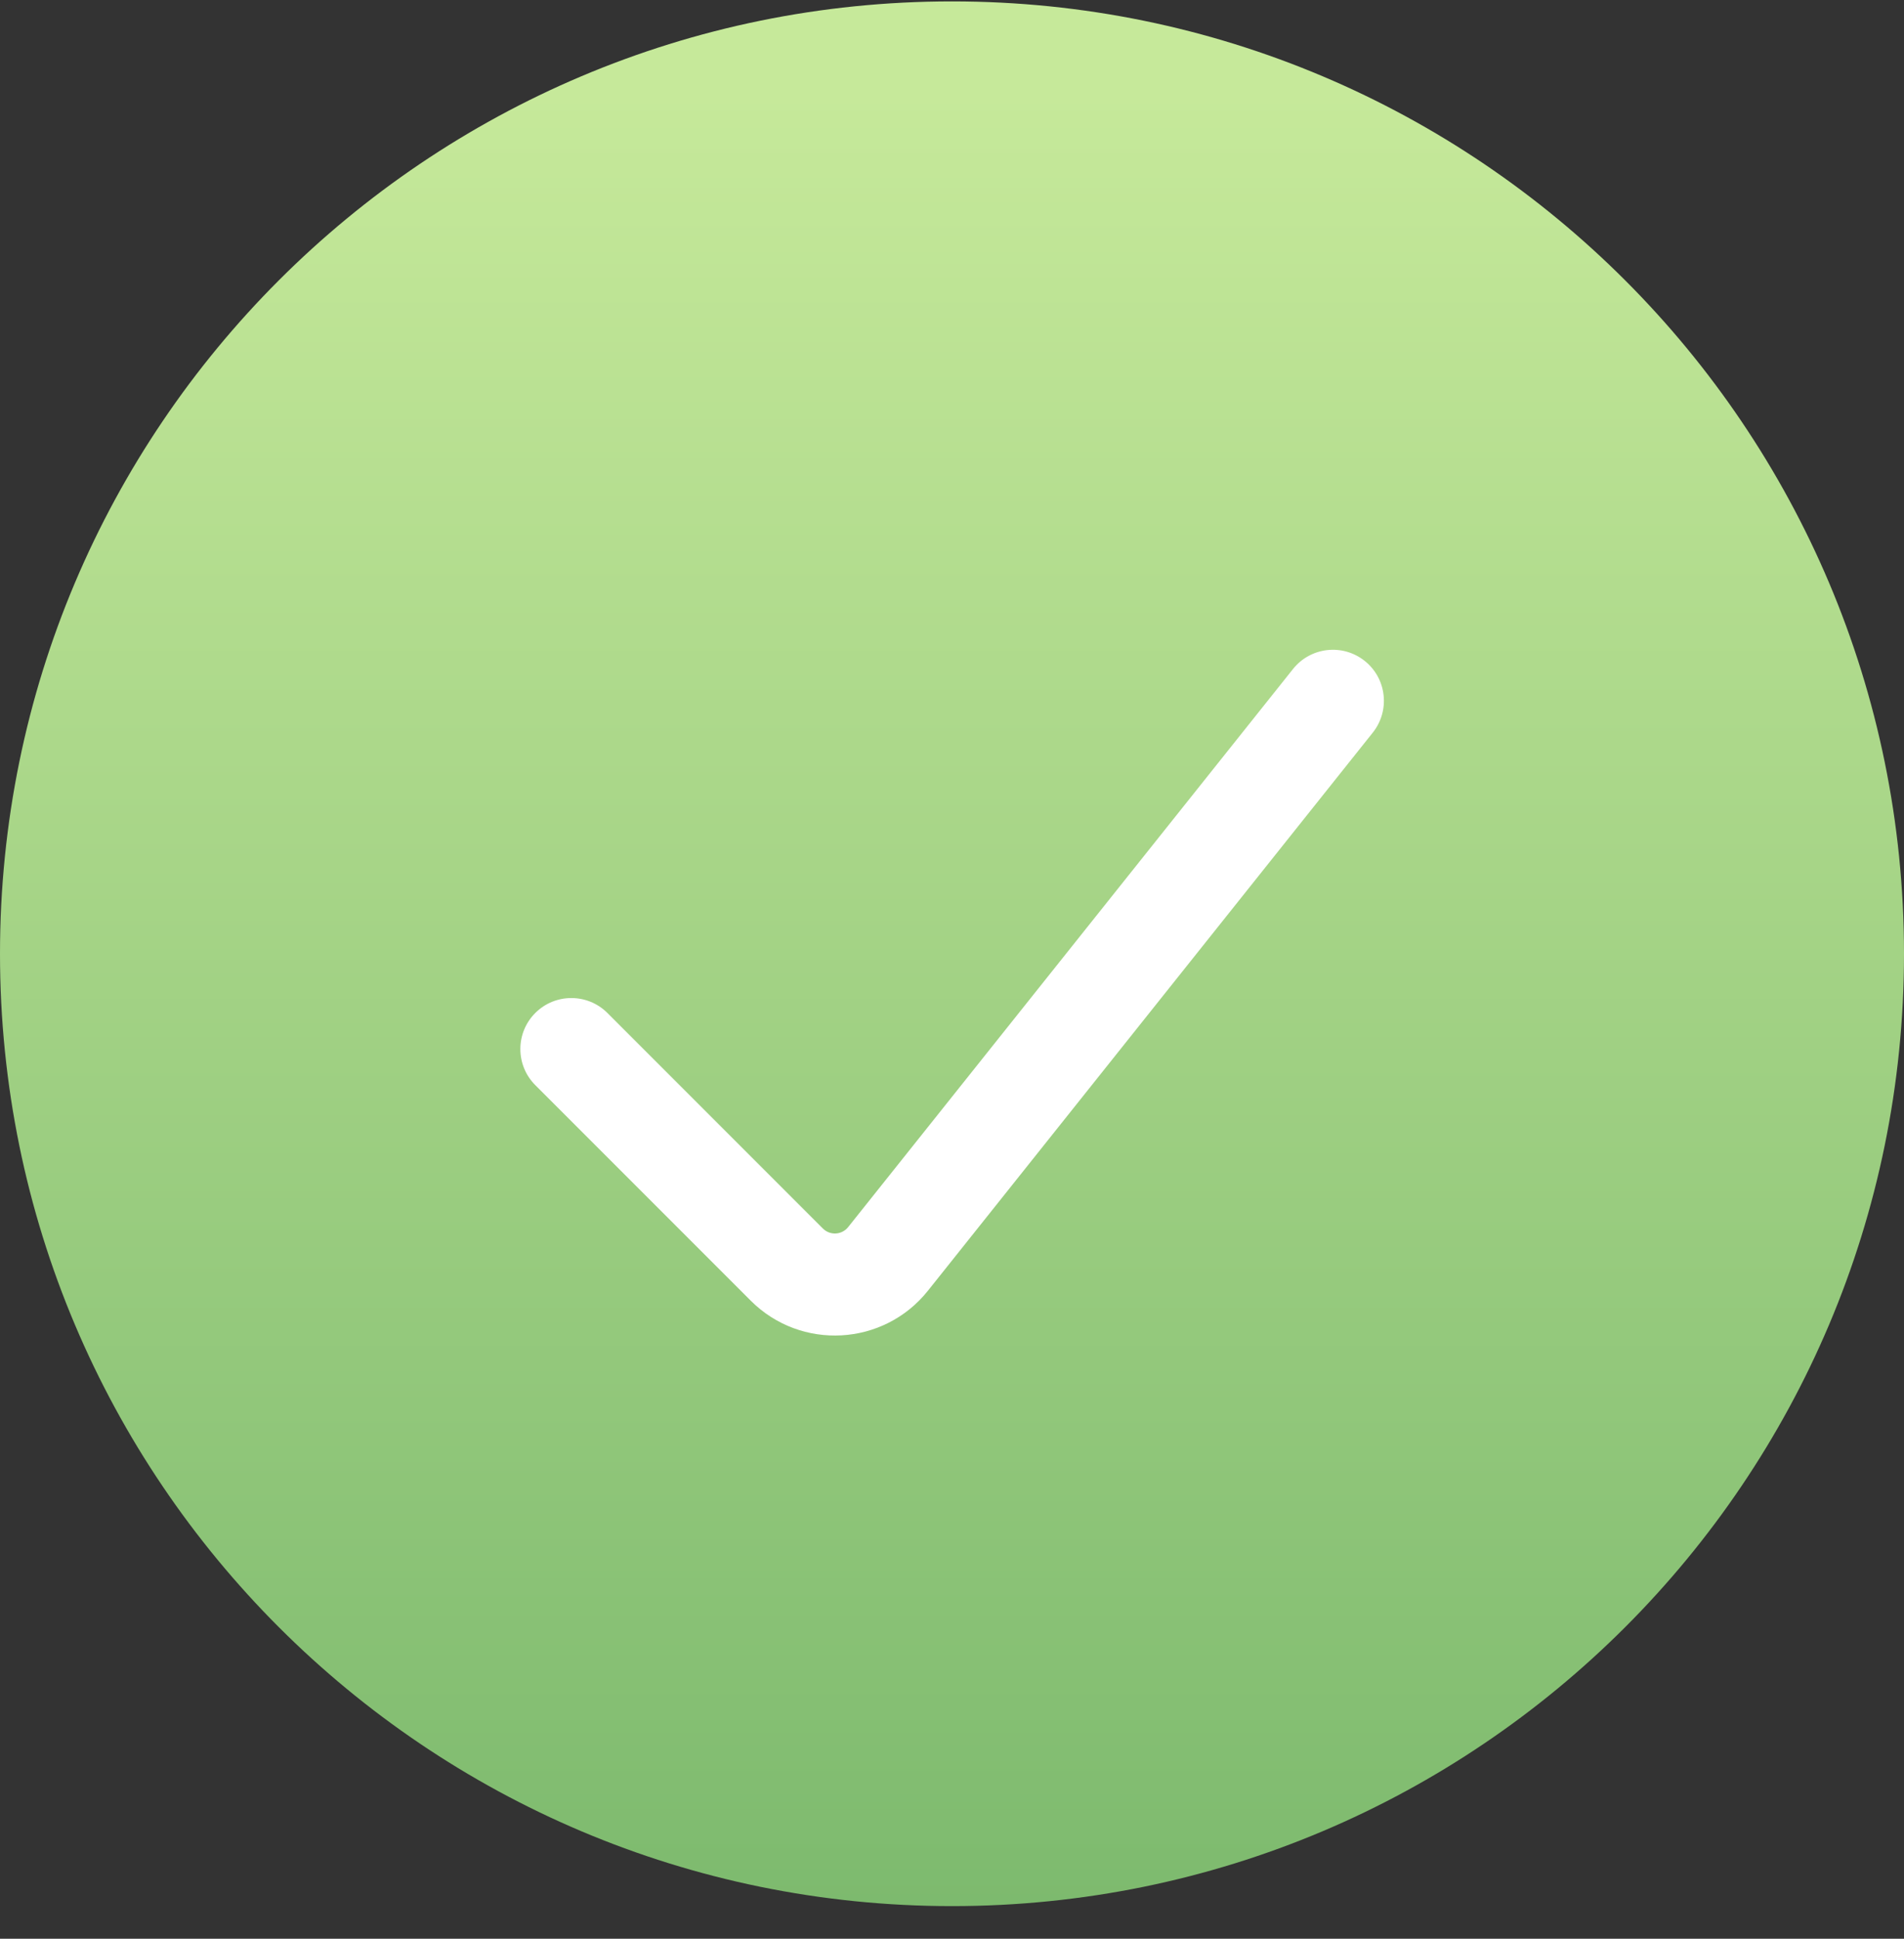 <svg width="56" height="57" viewBox="0 0 56 57" fill="none" xmlns="http://www.w3.org/2000/svg">
<rect x="0" y="0" width="56" height="57" fill="#333333" stroke="none"/>
<path d="M56 28.041C56 43.505 43.464 56.041 28 56.041C12.536 56.041 0 43.505 0 28.041C0 12.577 12.536 0.041 28 0.041C43.464 0.041 56 12.577 56 28.041Z" fill="url(#paint0_linear_8199_2119)"/>
<path d="M40.138 19.431C39.49 18.915 38.547 19.021 38.03 19.669L24.946 36.077C24.76 36.311 24.413 36.33 24.202 36.119L17.865 29.782C17.279 29.197 16.329 29.197 15.744 29.782C15.158 30.368 15.158 31.318 15.744 31.904L22.081 38.241C23.557 39.717 25.99 39.581 27.292 37.948L40.376 21.539C40.892 20.891 40.786 19.947 40.138 19.431Z" fill="white"/>
<defs>
<linearGradient id="paint0_linear_8199_2119" x1="28" y1="56.041" x2="28" y2="0.041" gradientUnits="userSpaceOnUse">
<stop stop-color="#7DBA6E"/>
<stop offset="0.953" stop-color="#C6E99A"/>
</linearGradient>
</defs>
</svg>
